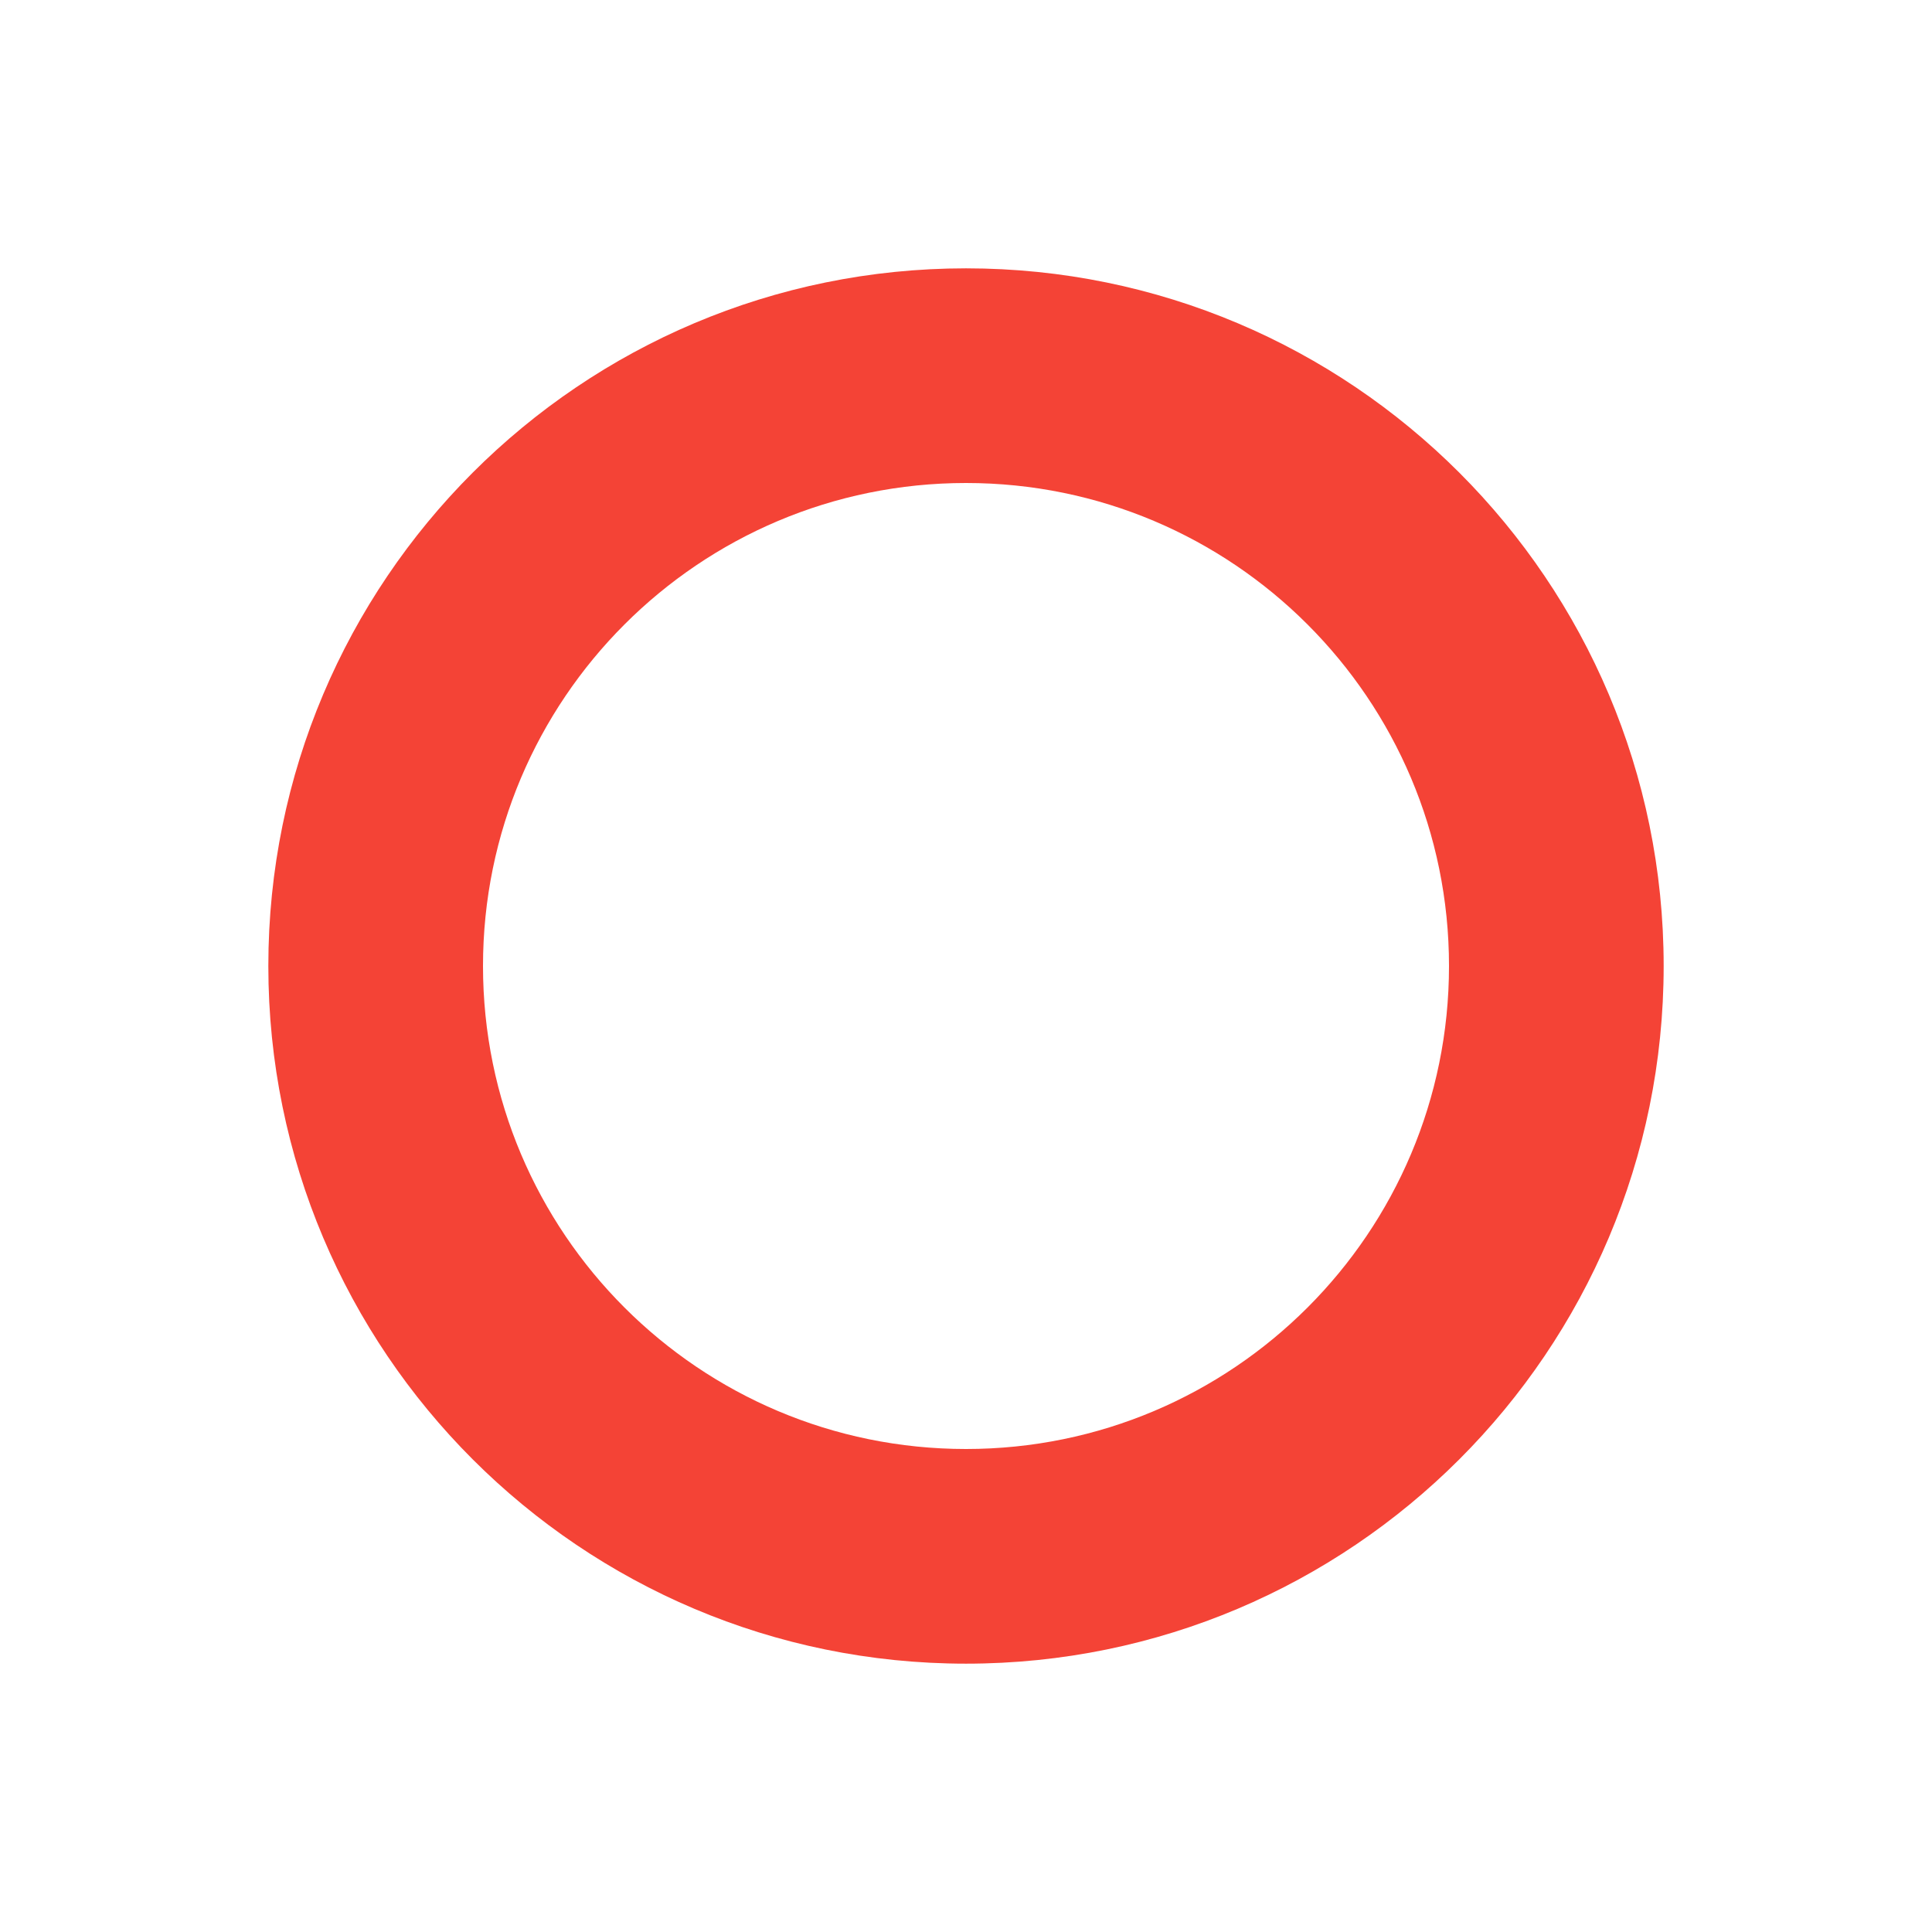 <?xml version="1.0" encoding="UTF-8" standalone="no"?><svg width="180" height="180" viewBox="0 0 180 180" xmlns="http://www.w3.org/2000/svg"><title>Red circle</title><path d="M90 155c35.899 0 65-29.101 65-65s-29.101-65-65-65-65 29.101-65 65 29.101 65 65 65zm0-20c24.853 0 45-20.147 45-45s-20.147-45-45-45-45 20.147-45 45 20.147 45 45 45z" fill="#F44336" fill-rule="evenodd"/></svg>
